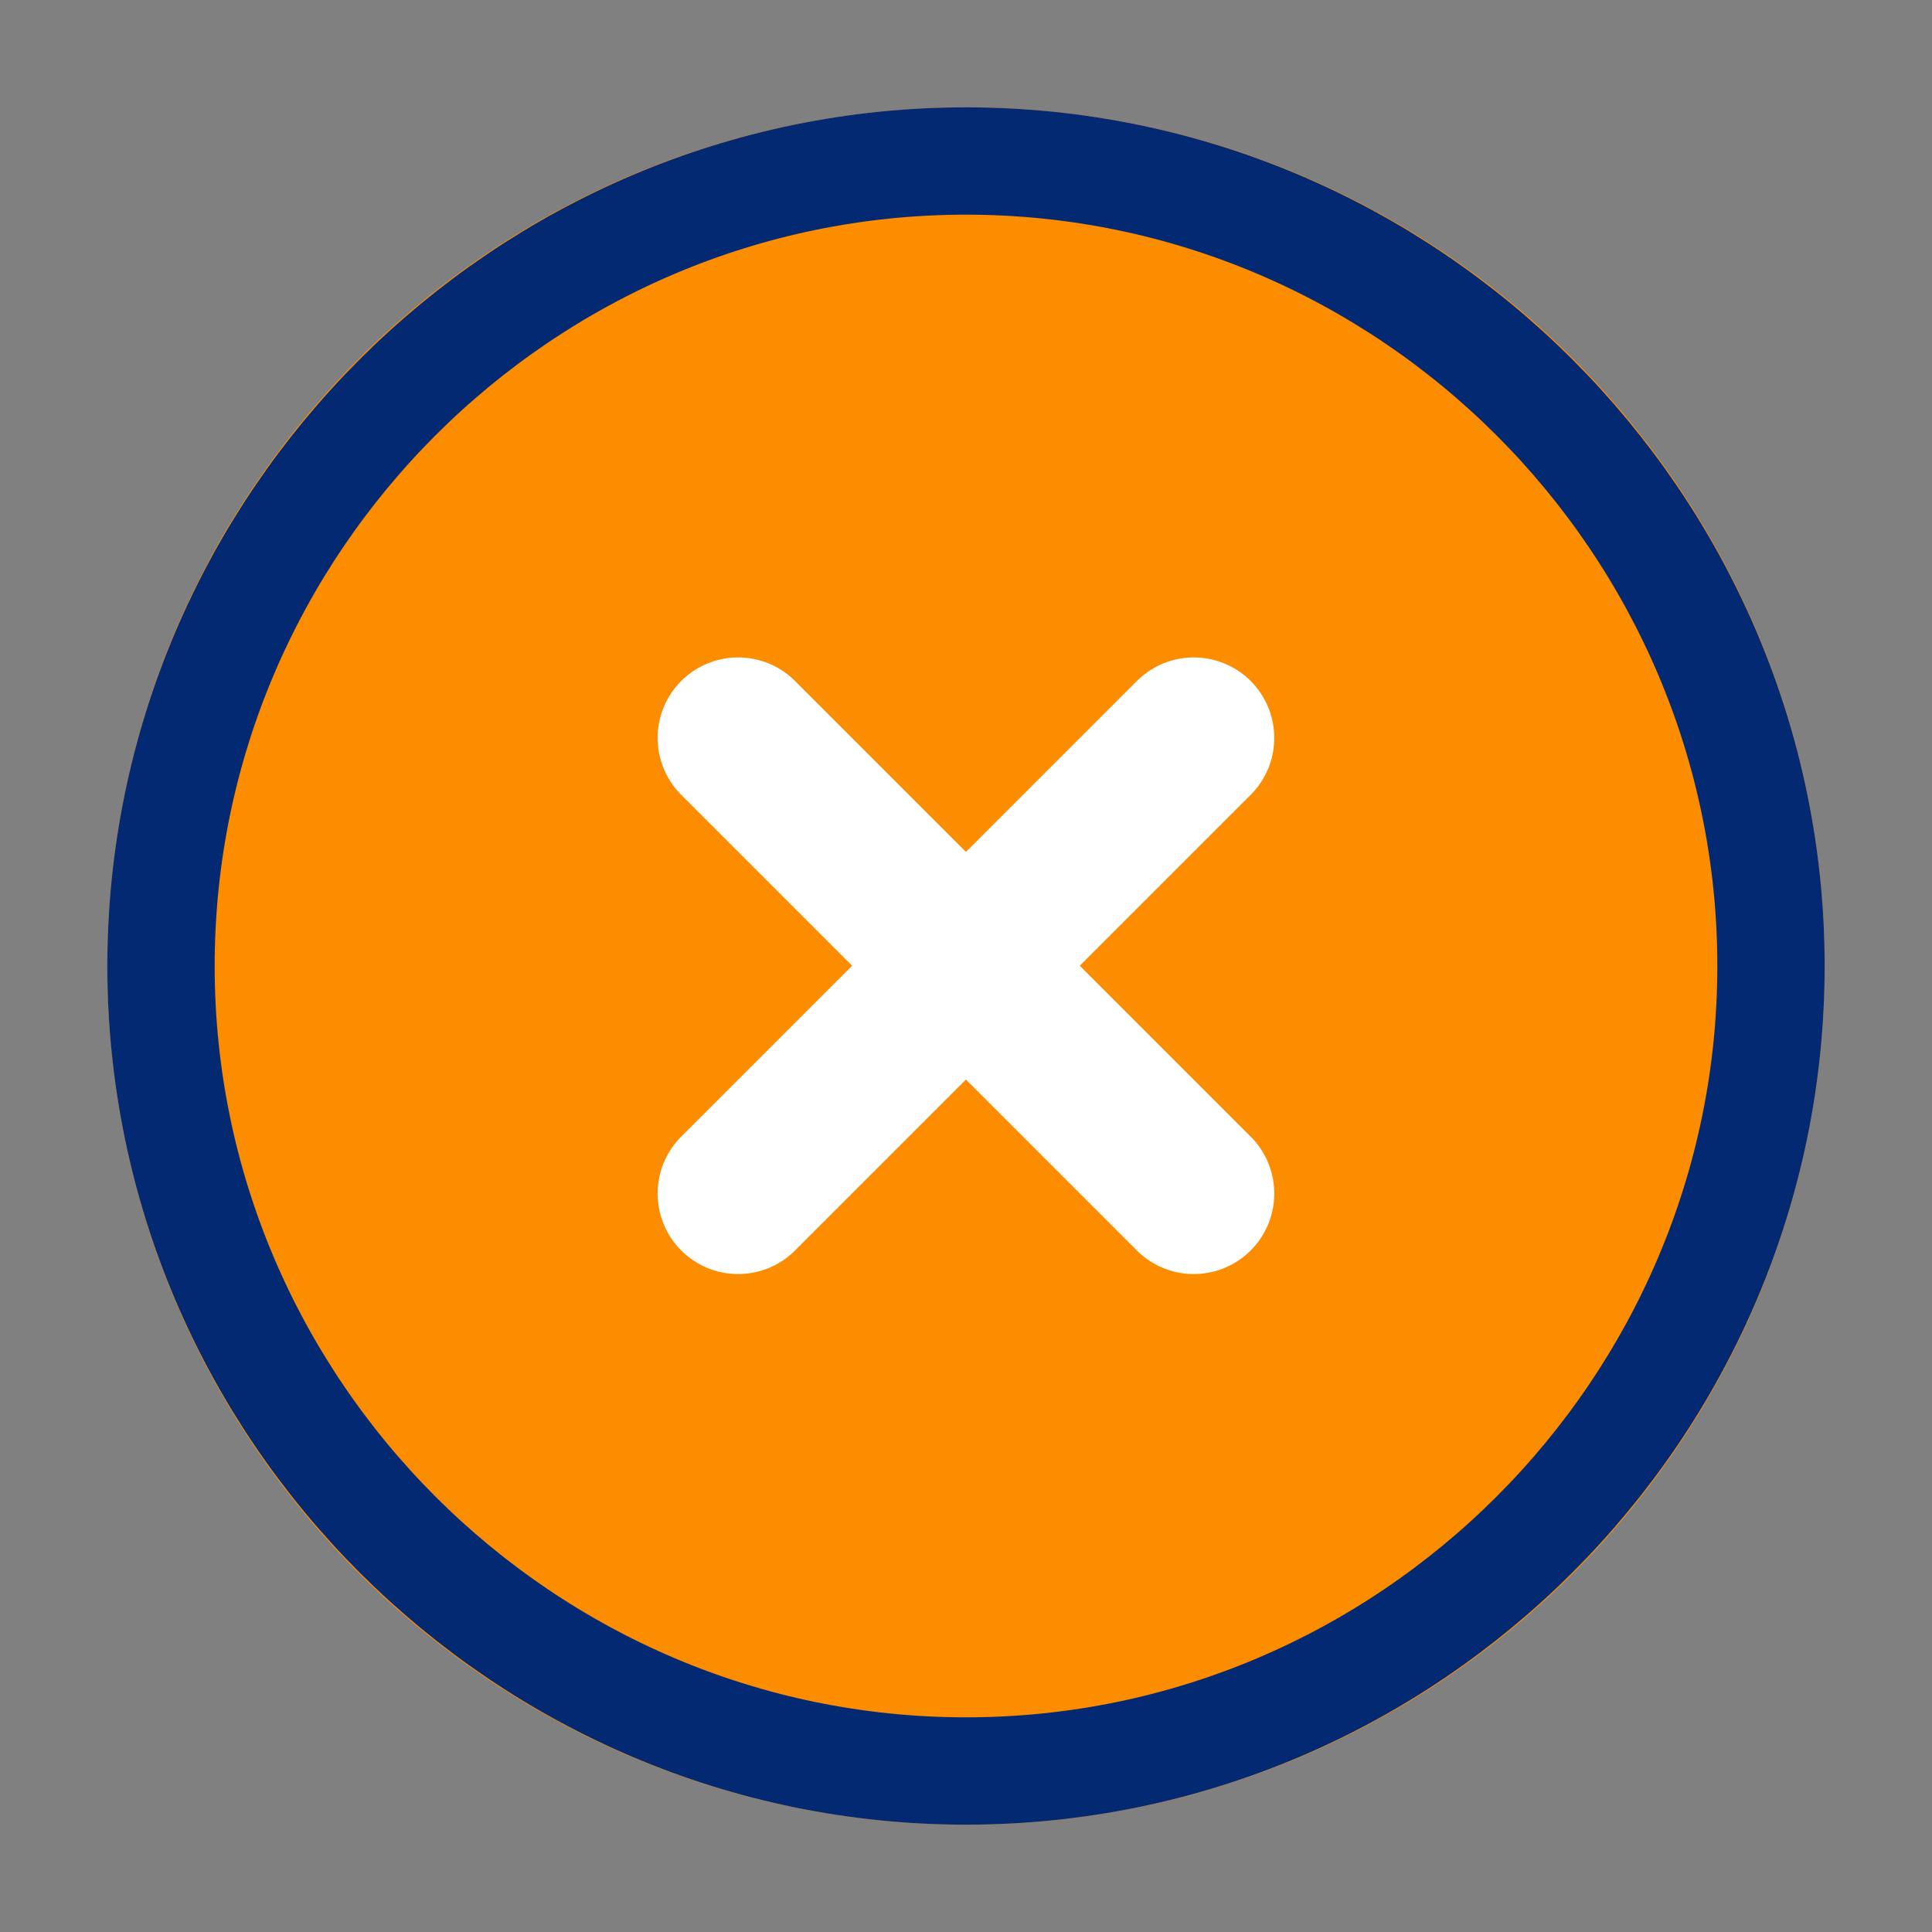 <svg width="18" height="18" viewBox="0 0 18 18" fill="none" xmlns="http://www.w3.org/2000/svg">
<rect x="0" y="0" width="18" height="18" fill="#808080" stroke="none"/>
<circle cx="9" cy="9" r="8" fill="#FC8D01"/>
<path d="M9 16.5C13.125 16.5 16.5 13.125 16.5 9C16.5 4.875 13.125 1.5 9 1.5C4.875 1.5 1.5 4.875 1.5 9C1.5 13.125 4.875 16.5 9 16.5Z" stroke="#042973" stroke-linecap="round" stroke-linejoin="round"/>
<path d="M6.877 11.12L11.122 6.875" stroke="white" stroke-width="1.5" stroke-linecap="round" stroke-linejoin="round"/>
<path d="M11.122 11.12L6.877 6.875" stroke="white" stroke-width="1.5" stroke-linecap="round" stroke-linejoin="round"/>
</svg>
